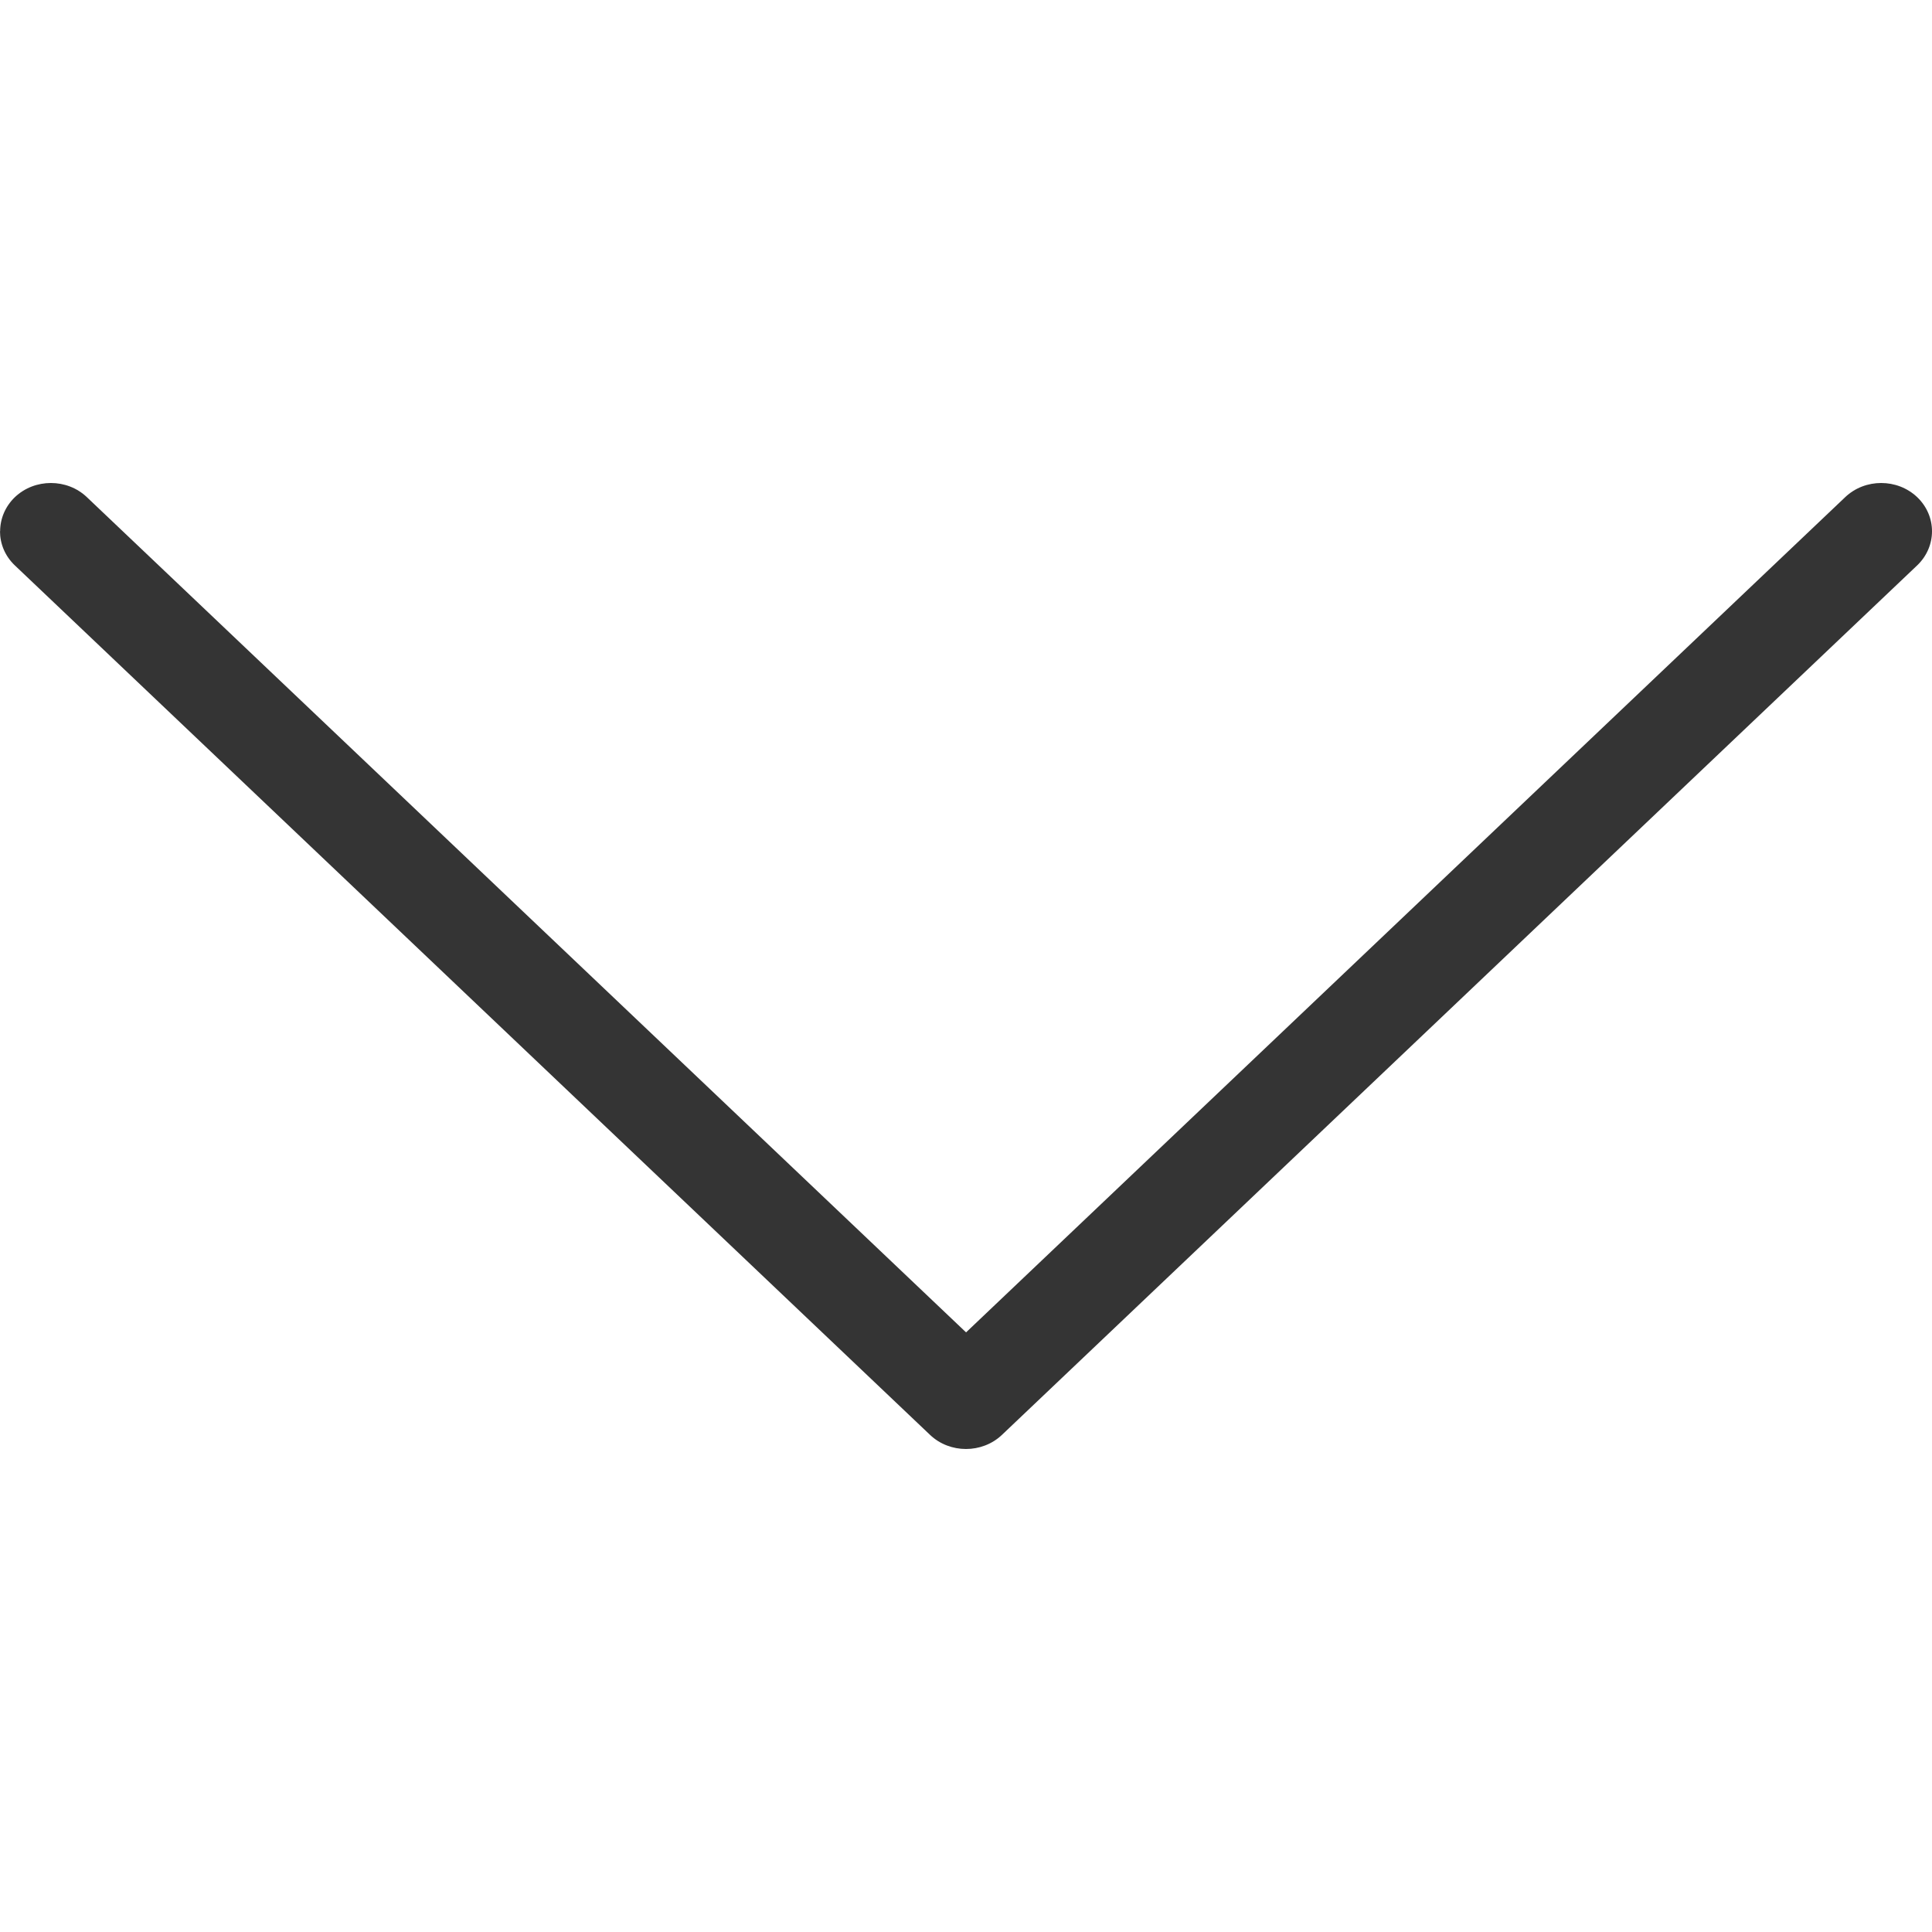 <svg width="30" height="30" viewBox="0 0 30 30" fill="none" xmlns="http://www.w3.org/2000/svg">
<path d="M0.002 8.25C0.002 8.058 0.079 7.866 0.232 7.719C0.54 7.427 1.041 7.427 1.348 7.719L15.001 20.689L28.653 7.719C28.961 7.427 29.461 7.427 29.769 7.719C30.077 8.012 30.077 8.487 29.769 8.78L15.558 22.281C15.25 22.573 14.749 22.573 14.442 22.281L0.231 8.78C0.076 8.633 0 8.441 0 8.249L0.002 8.25Z" fill="#343434"/>
</svg>
